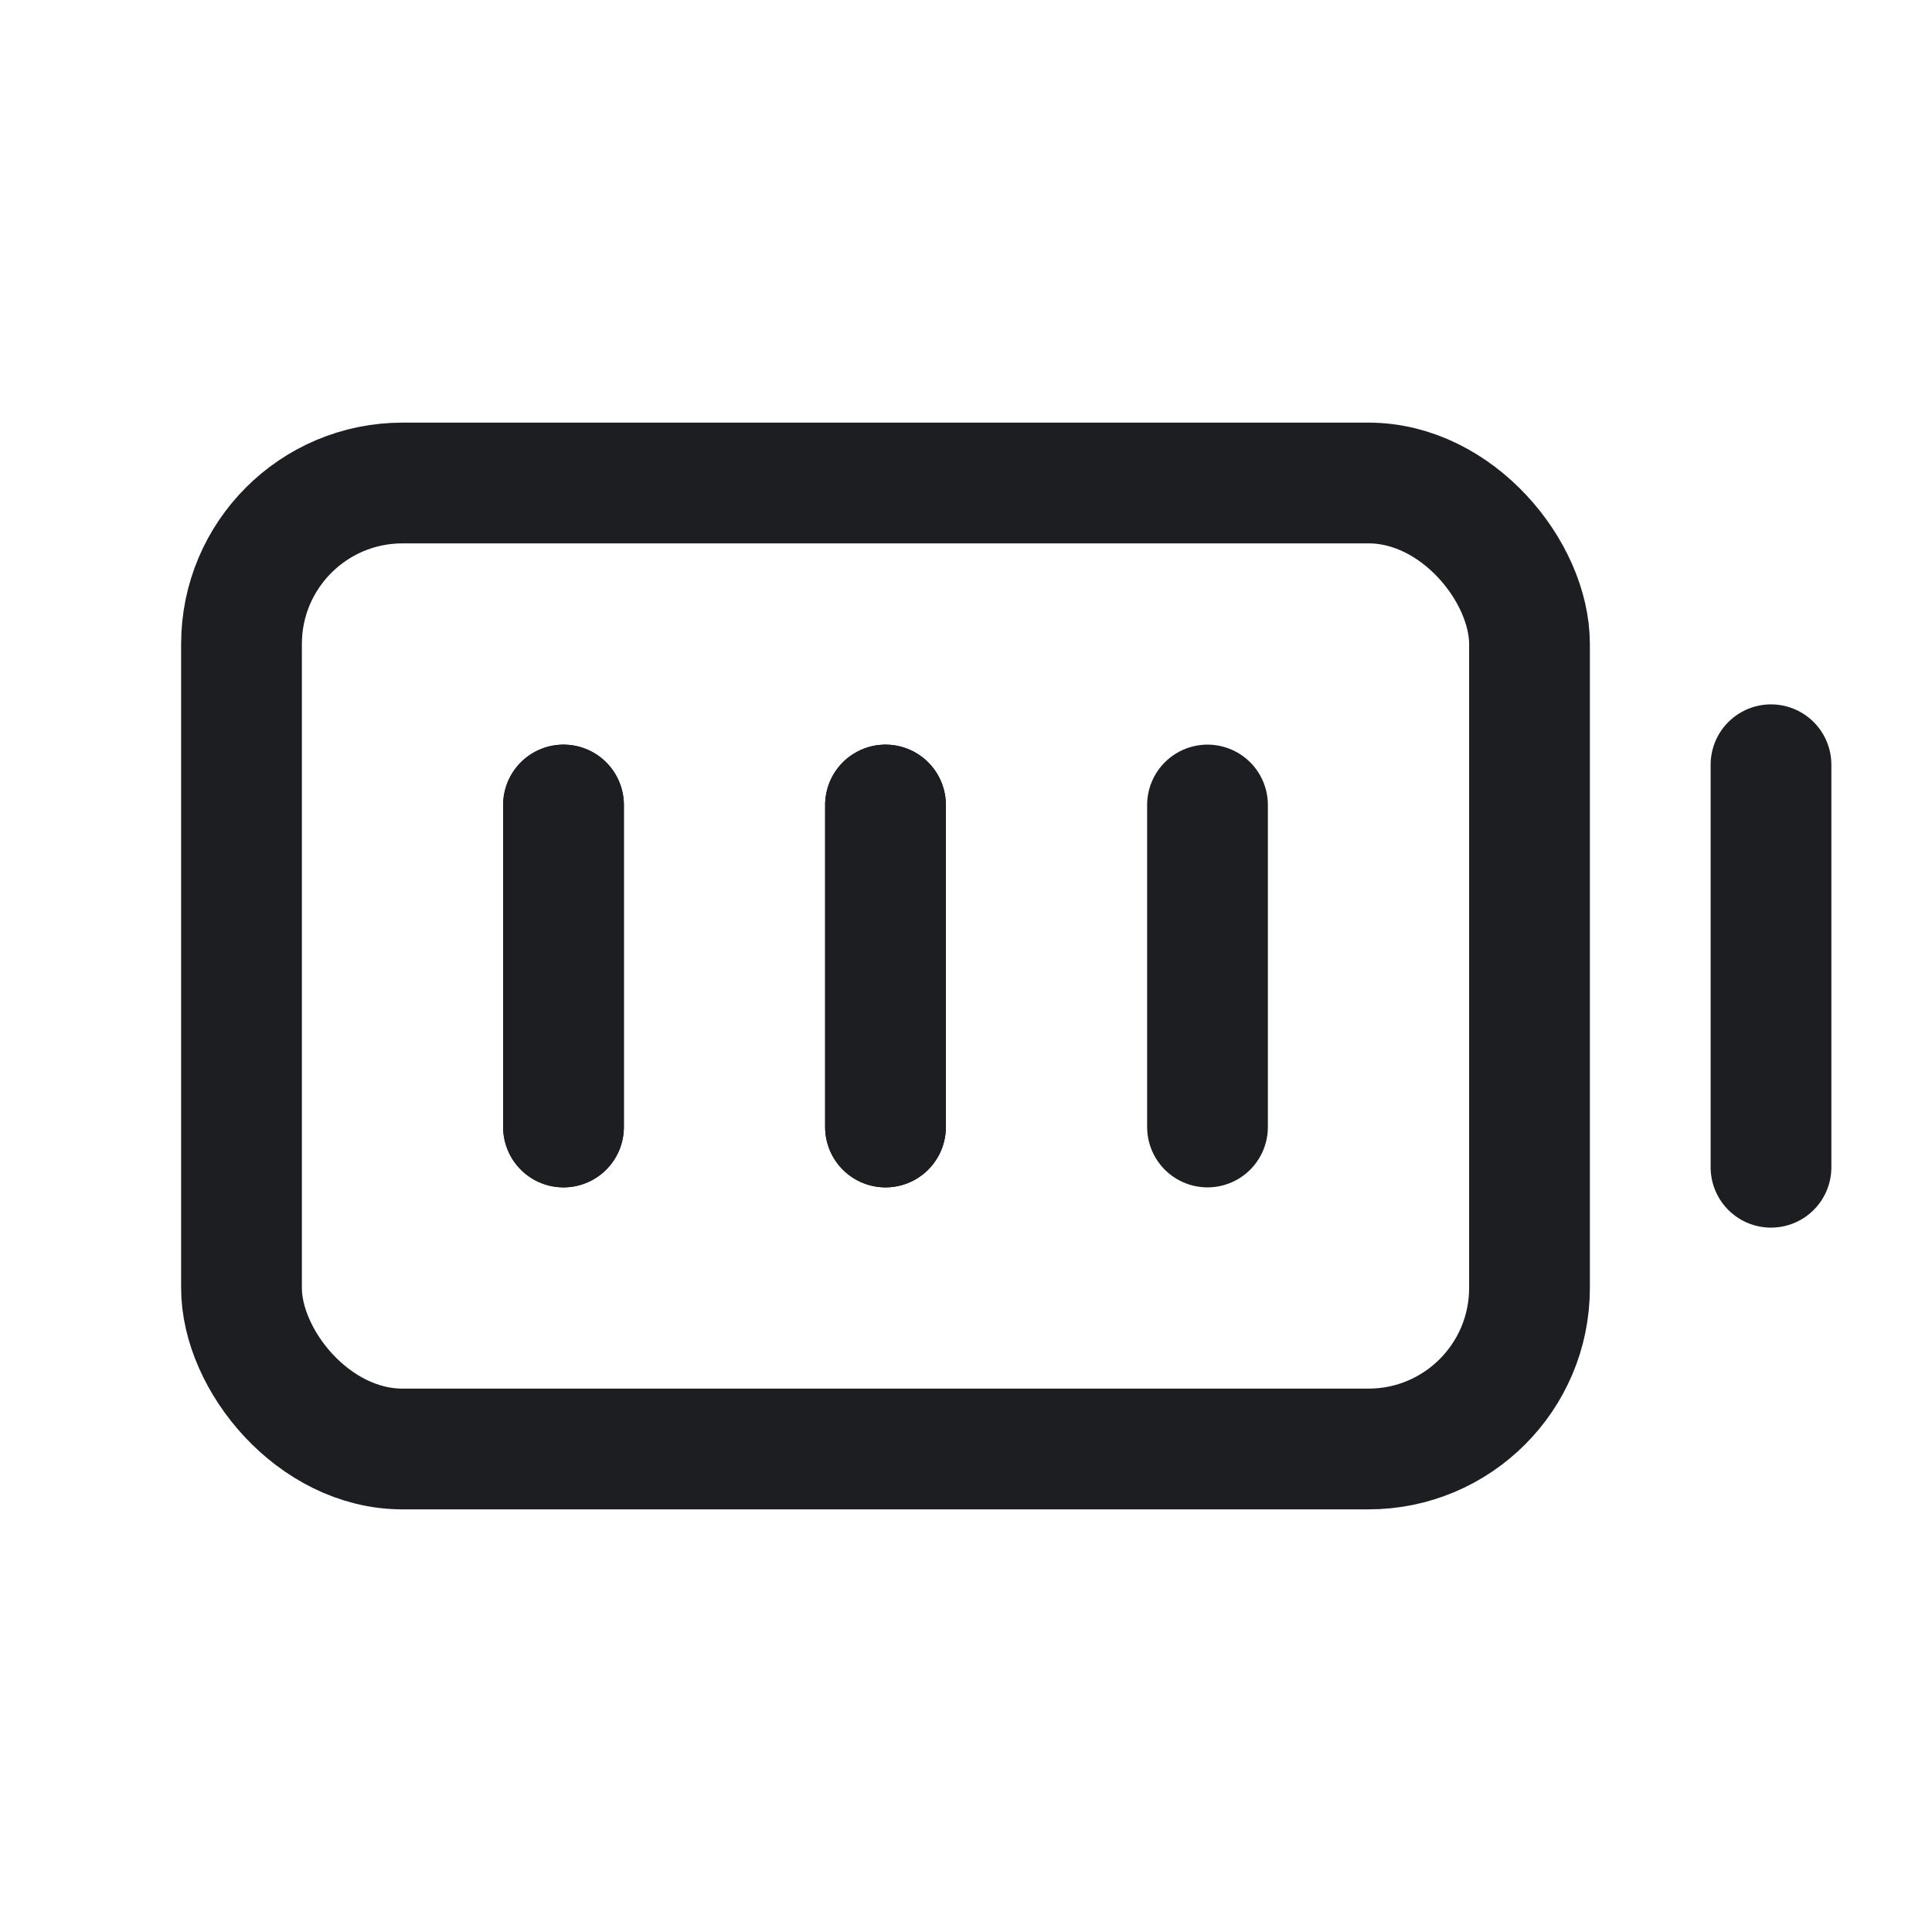 <svg width="24" height="24" viewBox="0 0 24 24" fill="none" xmlns="http://www.w3.org/2000/svg">
<rect x="3" y="6" width="16" height="12" rx="2" stroke="#1C1E21" stroke-width="1.5" stroke-linecap="round" stroke-linejoin="round"/>
<path d="M22 14.5V9.5" stroke="#1C1E21" stroke-width="1.5" stroke-linecap="round" stroke-linejoin="round"/>
<path d="M7 14V10" stroke="#1C1E21" stroke-width="1.5" stroke-linecap="round" stroke-linejoin="round"/>
<path d="M7 14V10" stroke="#1C1E21" stroke-width="1.5" stroke-linecap="round" stroke-linejoin="round"/>
<path d="M11 14V10" stroke="#1C1E21" stroke-width="1.5" stroke-linecap="round" stroke-linejoin="round"/>
<path d="M11 14V10" stroke="#1C1E21" stroke-width="1.5" stroke-linecap="round" stroke-linejoin="round"/>
<path d="M15 14V10" stroke="#1C1E21" stroke-width="1.5" stroke-linecap="round" stroke-linejoin="round"/>
</svg>
